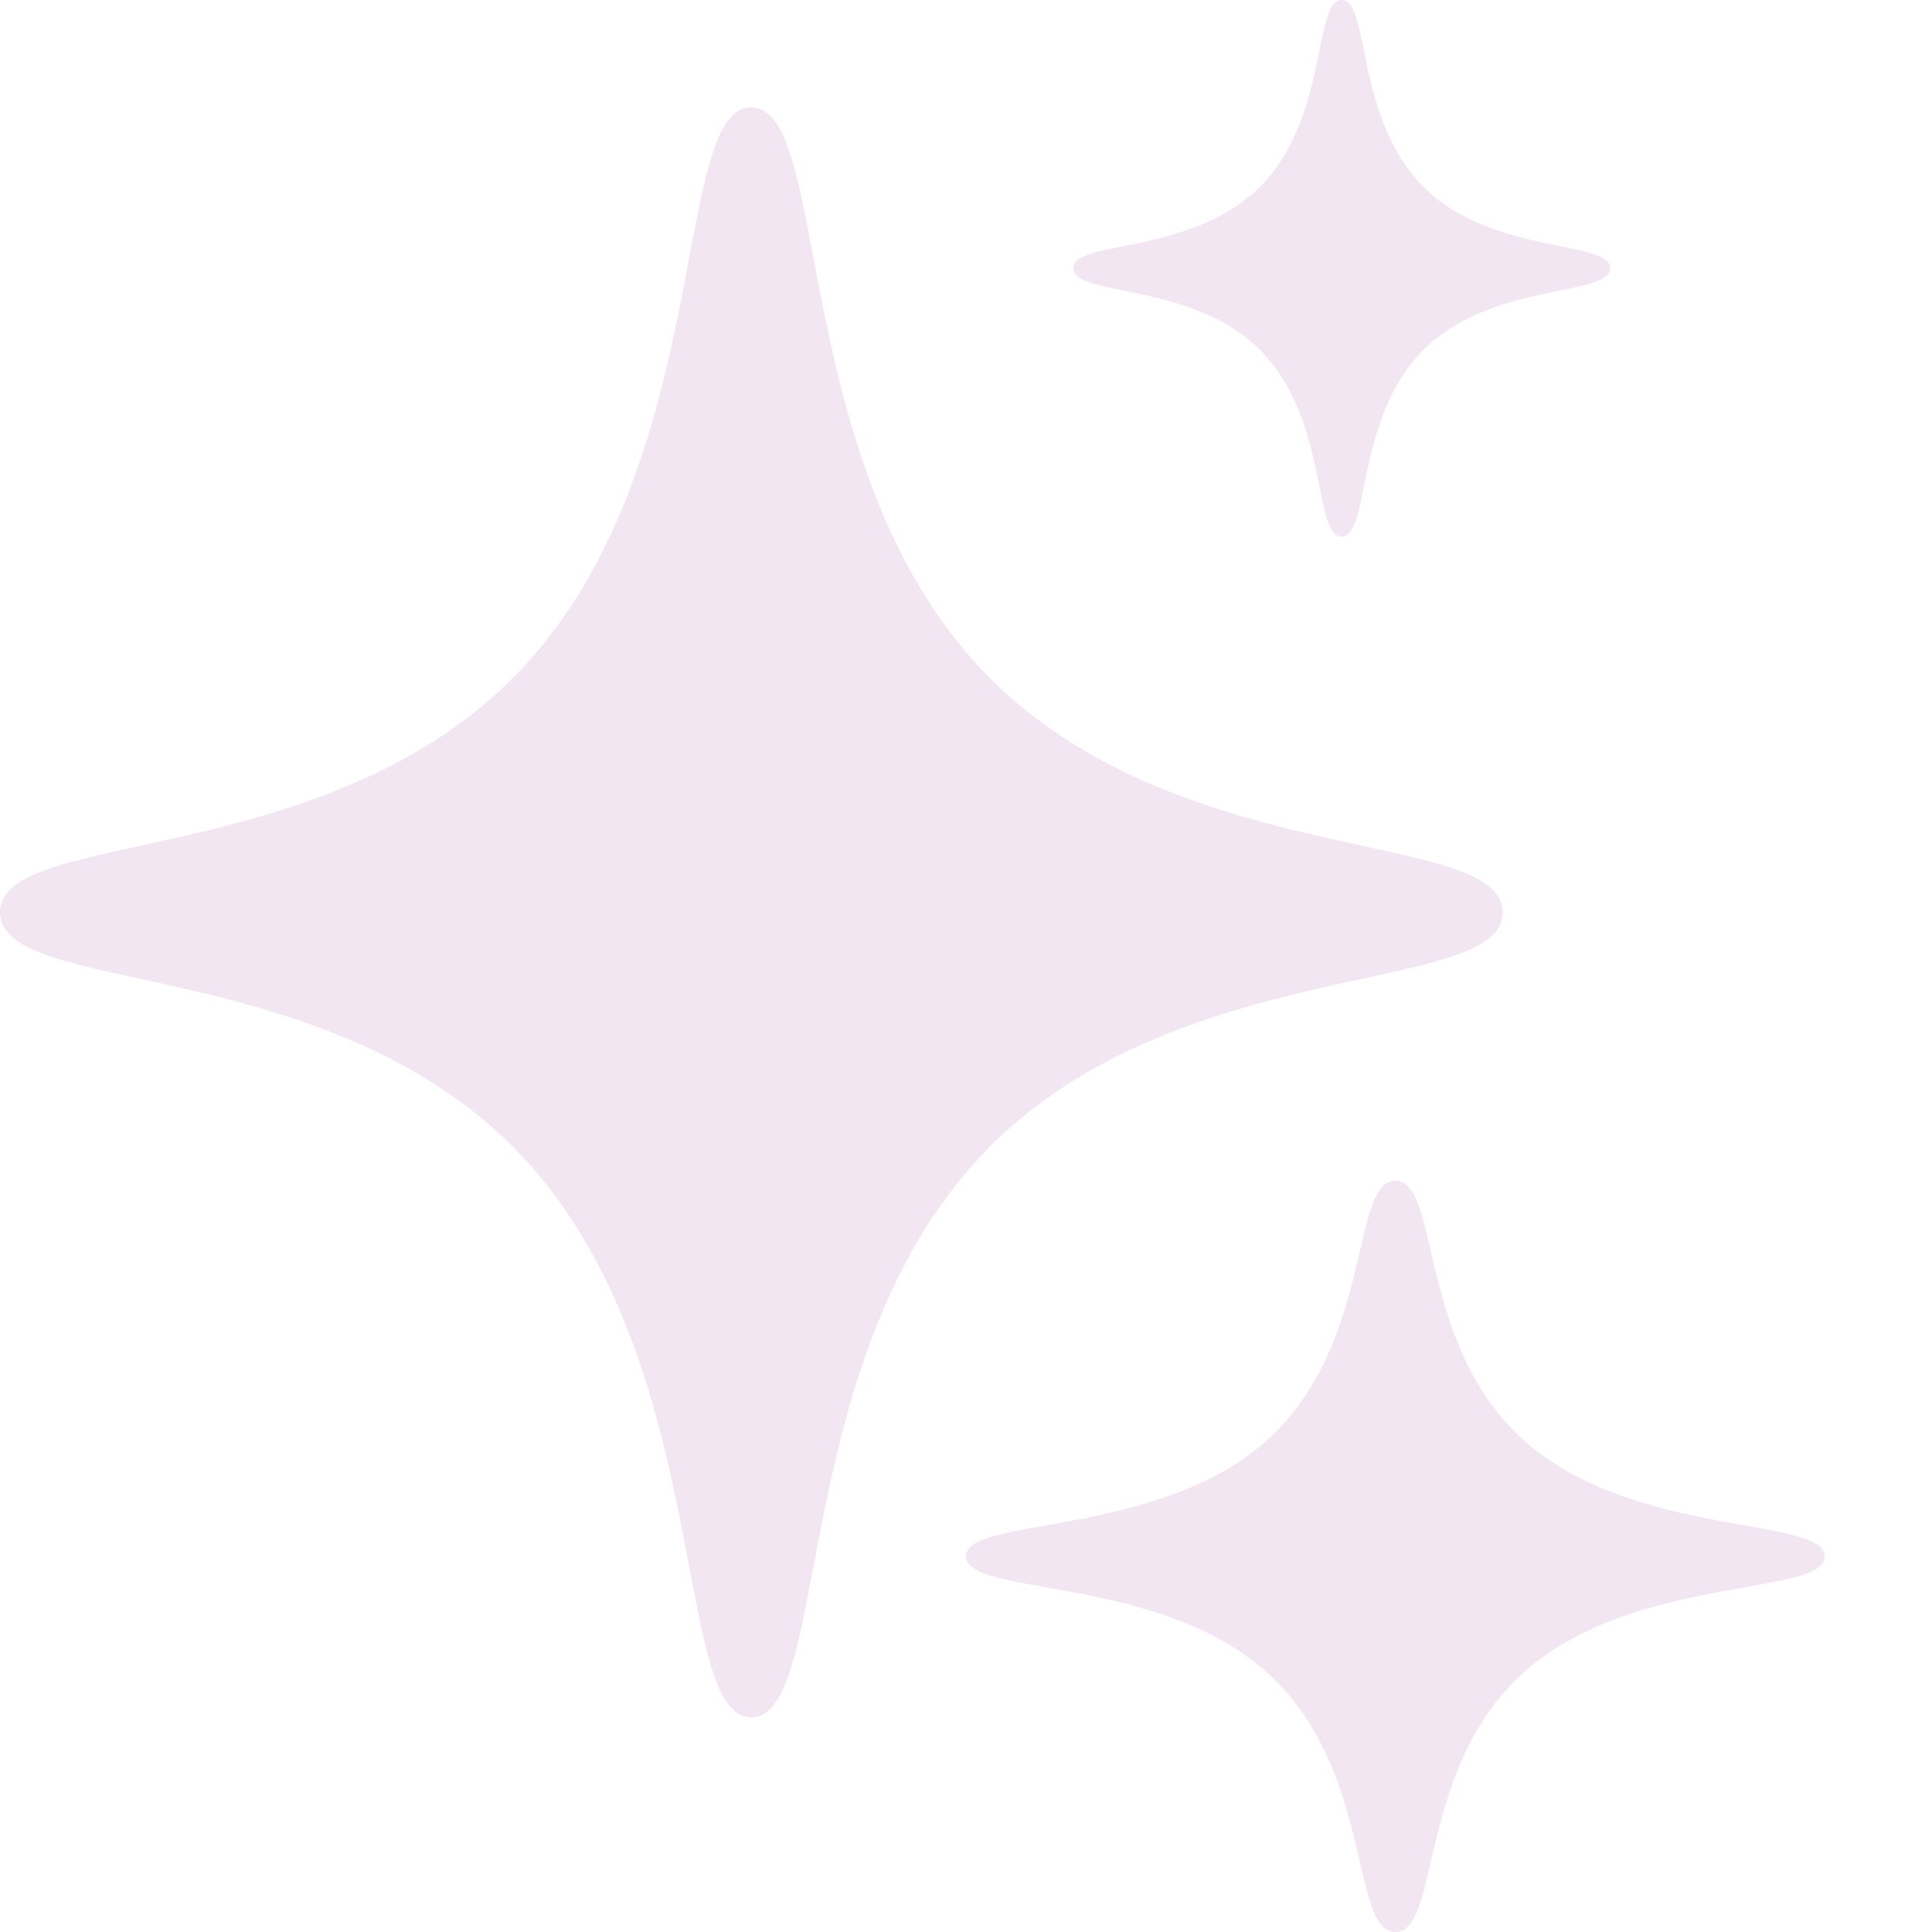 <svg width="14" height="14" viewBox="0 0 14 14" fill="none" xmlns="http://www.w3.org/2000/svg">
<path d="M10.889 6.611C10.889 5.99 8.489 6.325 7.1 4.838C5.711 3.35 6.024 0.778 5.444 0.778C4.865 0.778 5.178 3.349 3.789 4.838C2.4 6.325 0 5.99 0 6.611C0 7.232 2.4 6.897 3.789 8.385C5.178 9.872 4.865 12.444 5.444 12.444C6.024 12.444 5.711 9.873 7.1 8.385C8.488 6.896 10.889 7.232 10.889 6.611Z" fill="#F1E6F1"/>
<path d="M11.057 10.45C10.263 9.756 10.442 8.556 10.111 8.556C9.781 8.556 9.959 9.756 9.165 10.45C8.372 11.145 7 10.989 7 11.278C7 11.567 8.372 11.411 9.165 12.105C9.959 12.8 9.781 14 10.111 14C10.442 14 10.263 12.8 11.057 12.105C11.851 11.411 13.222 11.567 13.222 11.278C13.222 10.989 11.851 11.145 11.057 10.45Z" fill="#F1E6F1"/>
<path d="M9.131 2.536C9.627 3.032 9.515 3.889 9.722 3.889C9.93 3.889 9.818 3.032 10.314 2.536C10.81 2.04 11.667 2.152 11.667 1.944C11.667 1.737 10.81 1.849 10.314 1.353C9.818 0.857 9.93 0 9.722 0C9.515 0 9.627 0.857 9.131 1.353C8.635 1.849 7.778 1.737 7.778 1.944C7.778 2.152 8.635 2.04 9.131 2.536Z" fill="#F1E6F1"/>
</svg>
